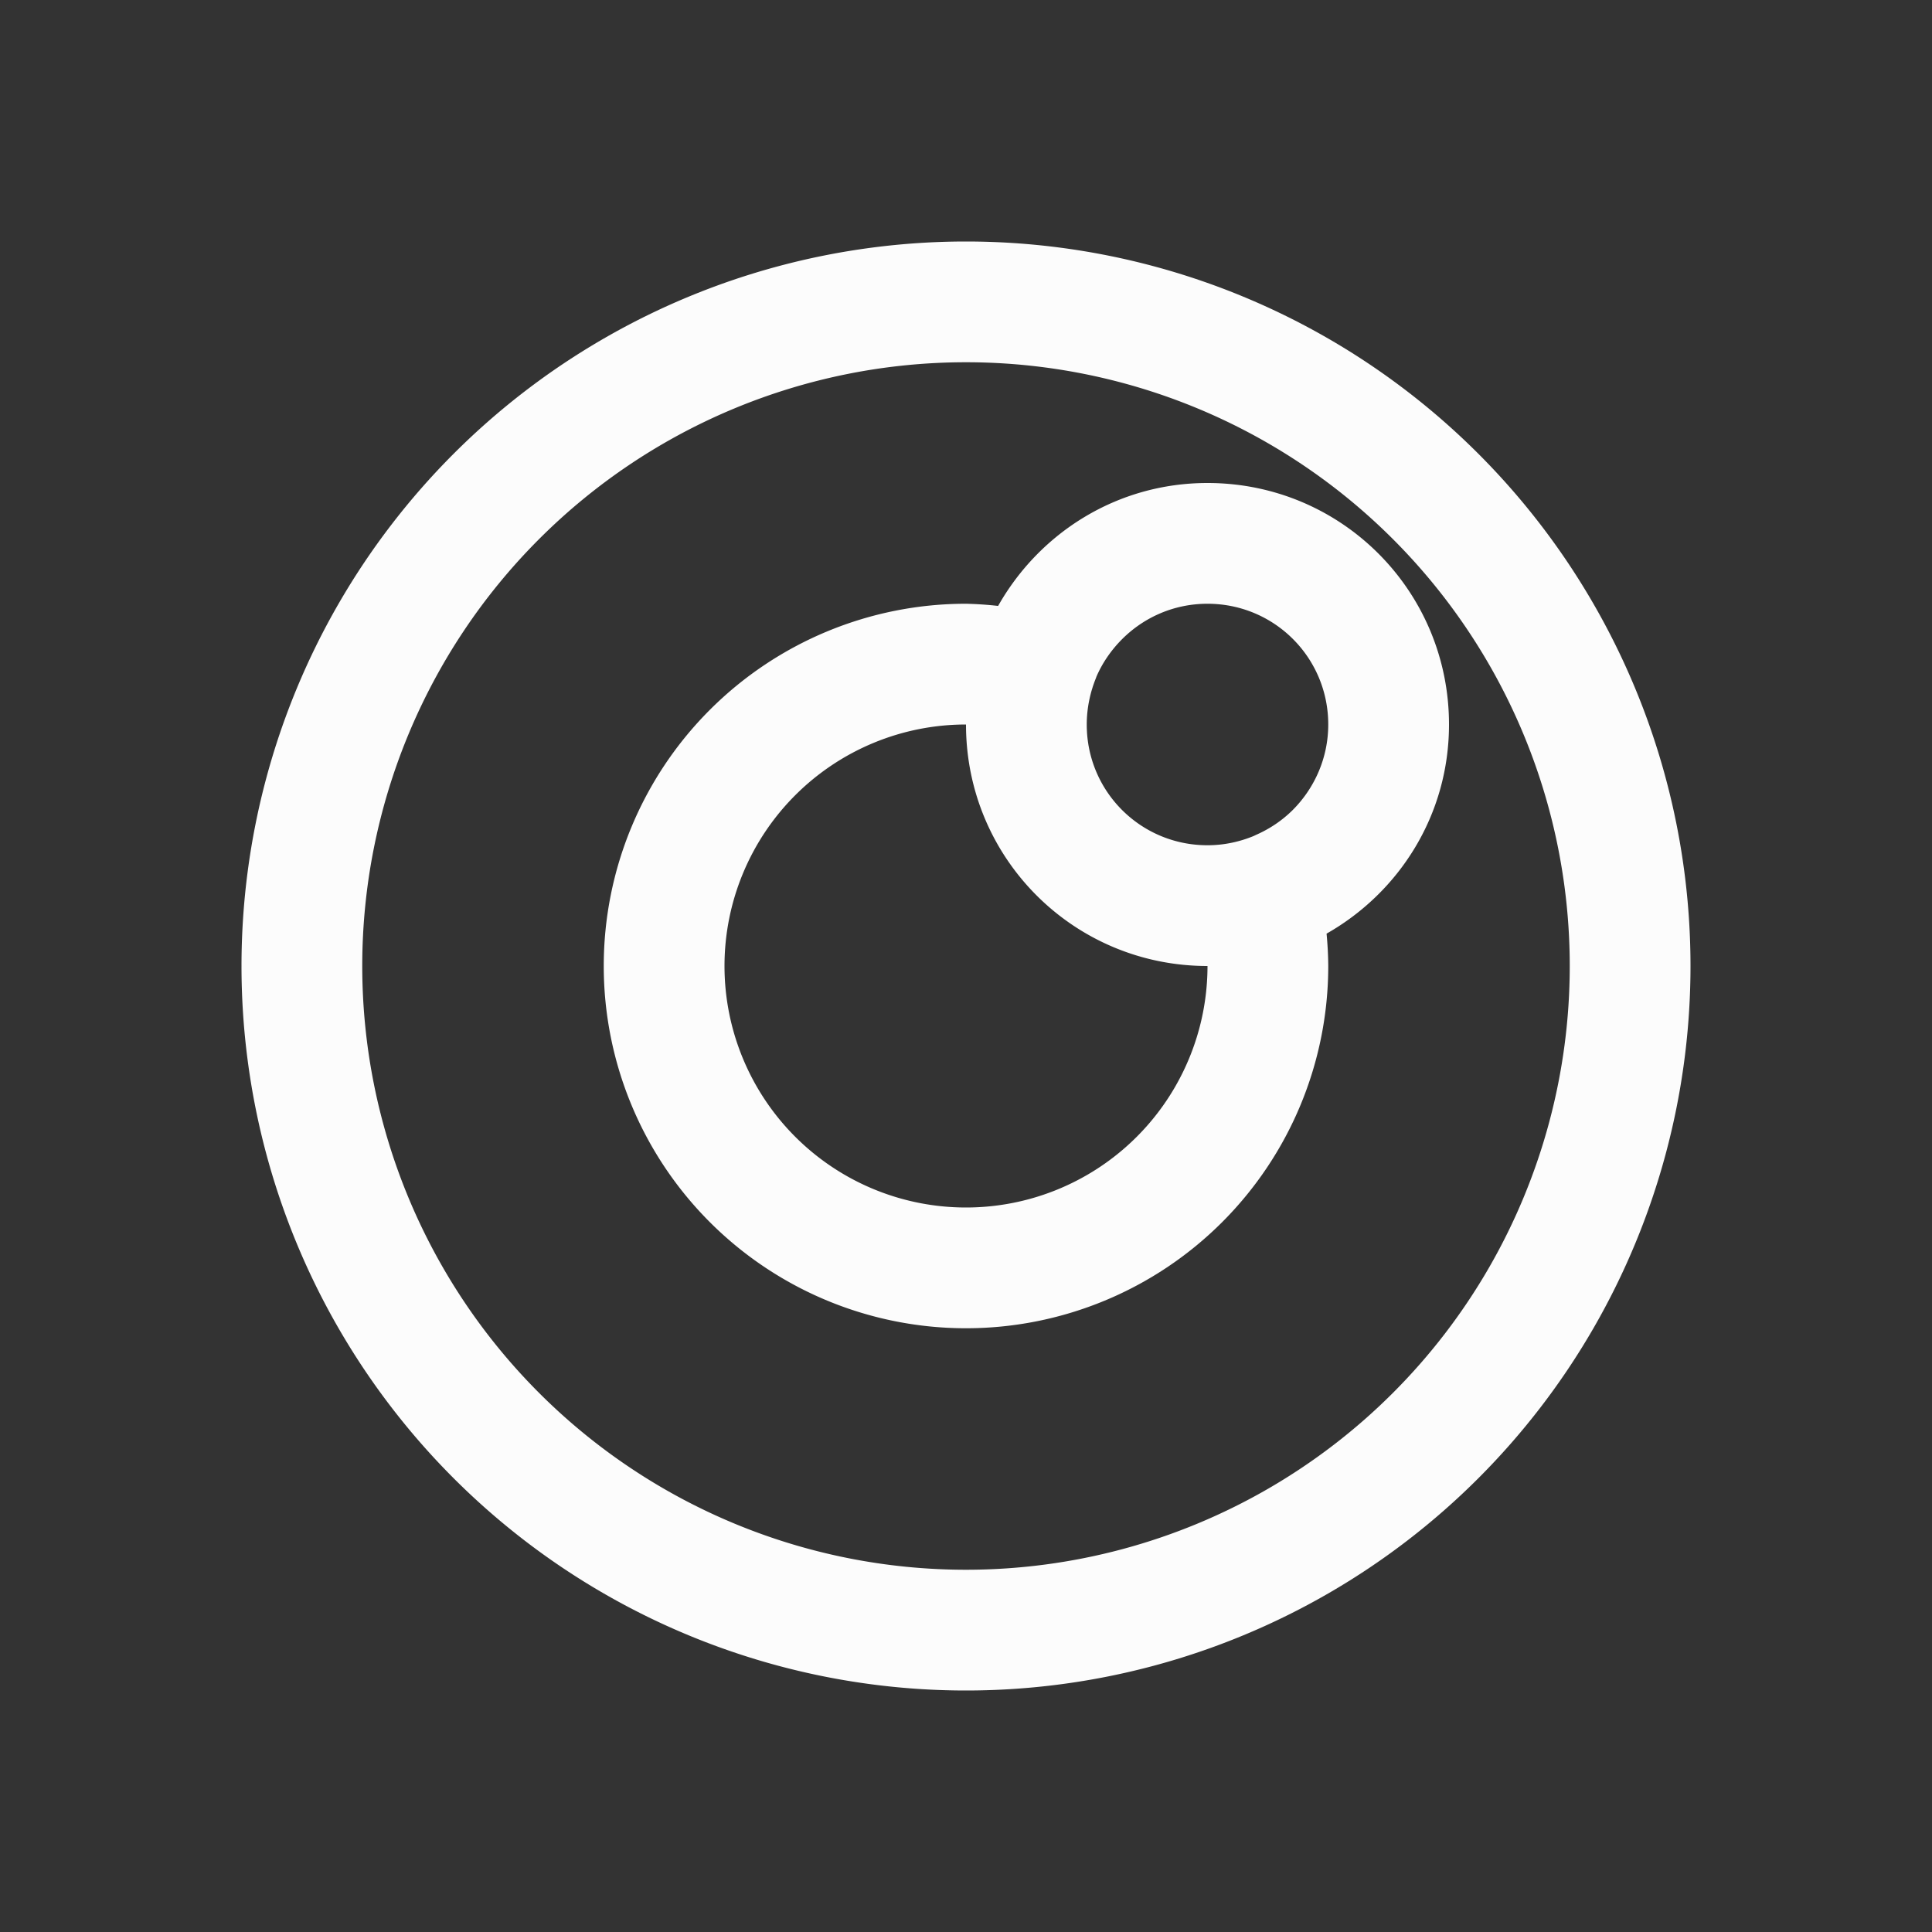 <?xml version="1.0" encoding="UTF-8"?>
<svg xmlns="http://www.w3.org/2000/svg" viewBox="0 0 16 16">
<rect x="0" y="0" width="16" height="16" fill="#333333" stroke="none"/>
<defs id="defs3051">

</defs>
<path style="fill:#fcfcfc;fill-opacity:1;stroke:none" d="M 8 2 A 6 6 0 0 0 2 8 A 6 6 0 0 0 8 14 A 6 6 0 0 0 14 8 A 6 6 0 0 0 8 2 z M 8 3 A 5 5 0 0 1 13 8 A 5 5 0 0 1 8 13 A 5 5 0 0 1 3 8 A 5 5 0 0 1 8 3 z M 10 4 C 9.252 4 8.609 4.412 8.266 5.018 A 3 3 0 0 0 8 5 A 3 3 0 0 0 5 8 A 3 3 0 0 0 8 11 A 3 3 0 0 0 11 8 A 3 3 0 0 0 10.986 7.732 C 11.59 7.389 12 6.747 12 6 C 12 4.892 11.108 4 10 4 z M 10 5 C 10.554 5 11 5.446 11 6 C 11 6.277 10.886 6.528 10.705 6.709 C 10.618 6.795 10.516 6.864 10.402 6.914 A 1 1 0 0 1 10.381 6.924 C 10.264 6.972 10.135 7 10 7 C 9.447 7 9.002 6.556 9 6.004 A 1 1 0 0 1 9 6 C 9 5.863 9.029 5.73 9.078 5.611 A 1 1 0 0 1 9.078 5.609 C 9.128 5.491 9.203 5.383 9.293 5.293 C 9.474 5.112 9.723 5 10 5 z M 8 6 C 8 7.108 8.892 8 10 8 A 2 2 0 0 1 8 10 A 2 2 0 0 1 6 8 A 2 2 0 0 1 8 6 z " />
</svg>
